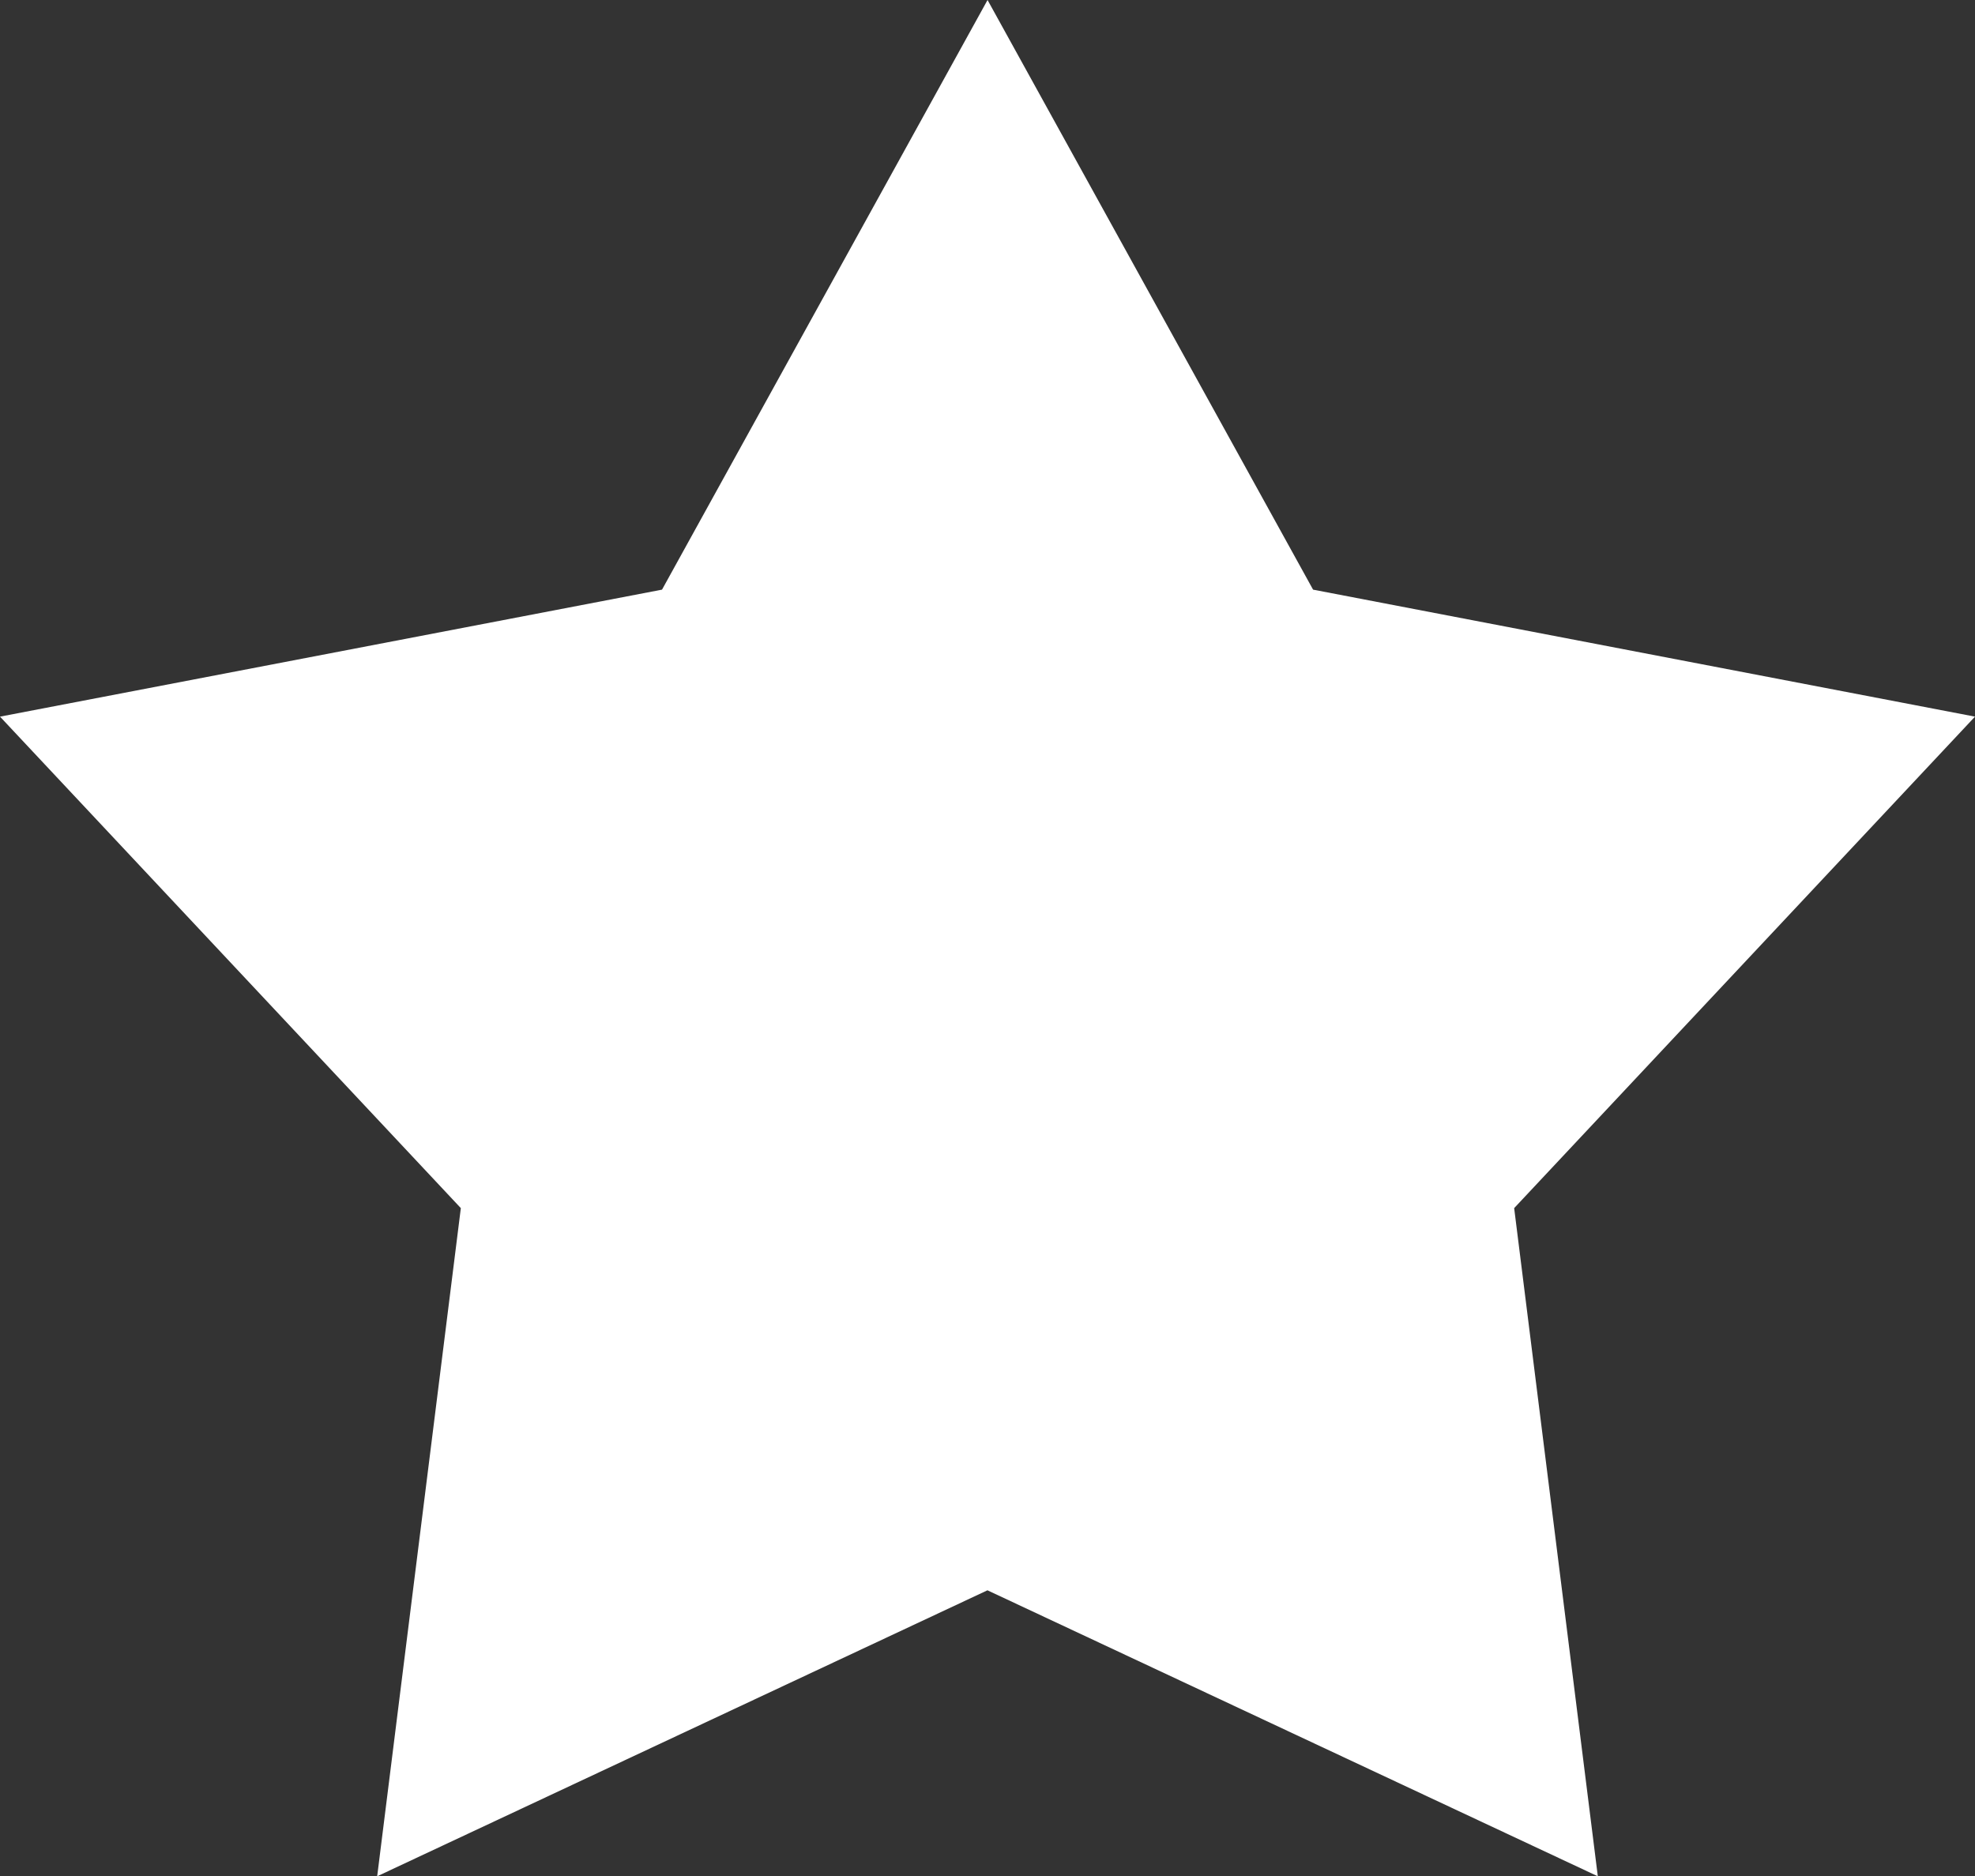 <?xml version="1.0" encoding="utf-8"?>
<!-- Generator: Adobe Illustrator 16.0.0, SVG Export Plug-In . SVG Version: 6.00 Build 0)  -->
<!DOCTYPE svg PUBLIC "-//W3C//DTD SVG 1.1//EN" "http://www.w3.org/Graphics/SVG/1.1/DTD/svg11.dtd">
<svg version="1.1" id="Layer_1" xmlns="http://www.w3.org/2000/svg" xmlns:xlink="http://www.w3.org/1999/xlink" x="0px" y="0px"
	 width="19.997px" height="19px" viewBox="0 0 19.997 19" enable-background="new 0 0 19.997 19" xml:space="preserve">
<rect x="0" y="0" width="19.997" height="19" fill="#333333" stroke="none"/>
<path fill-rule="evenodd" clip-rule="evenodd" fill="#FFFFFF" d="M9.999,0l3.296,5.971l6.702,1.286l-4.666,4.977L16.178,19
	l-6.18-2.896L3.819,19l0.847-6.766L0,7.257l6.703-1.286L9.999,0"/>
</svg>
